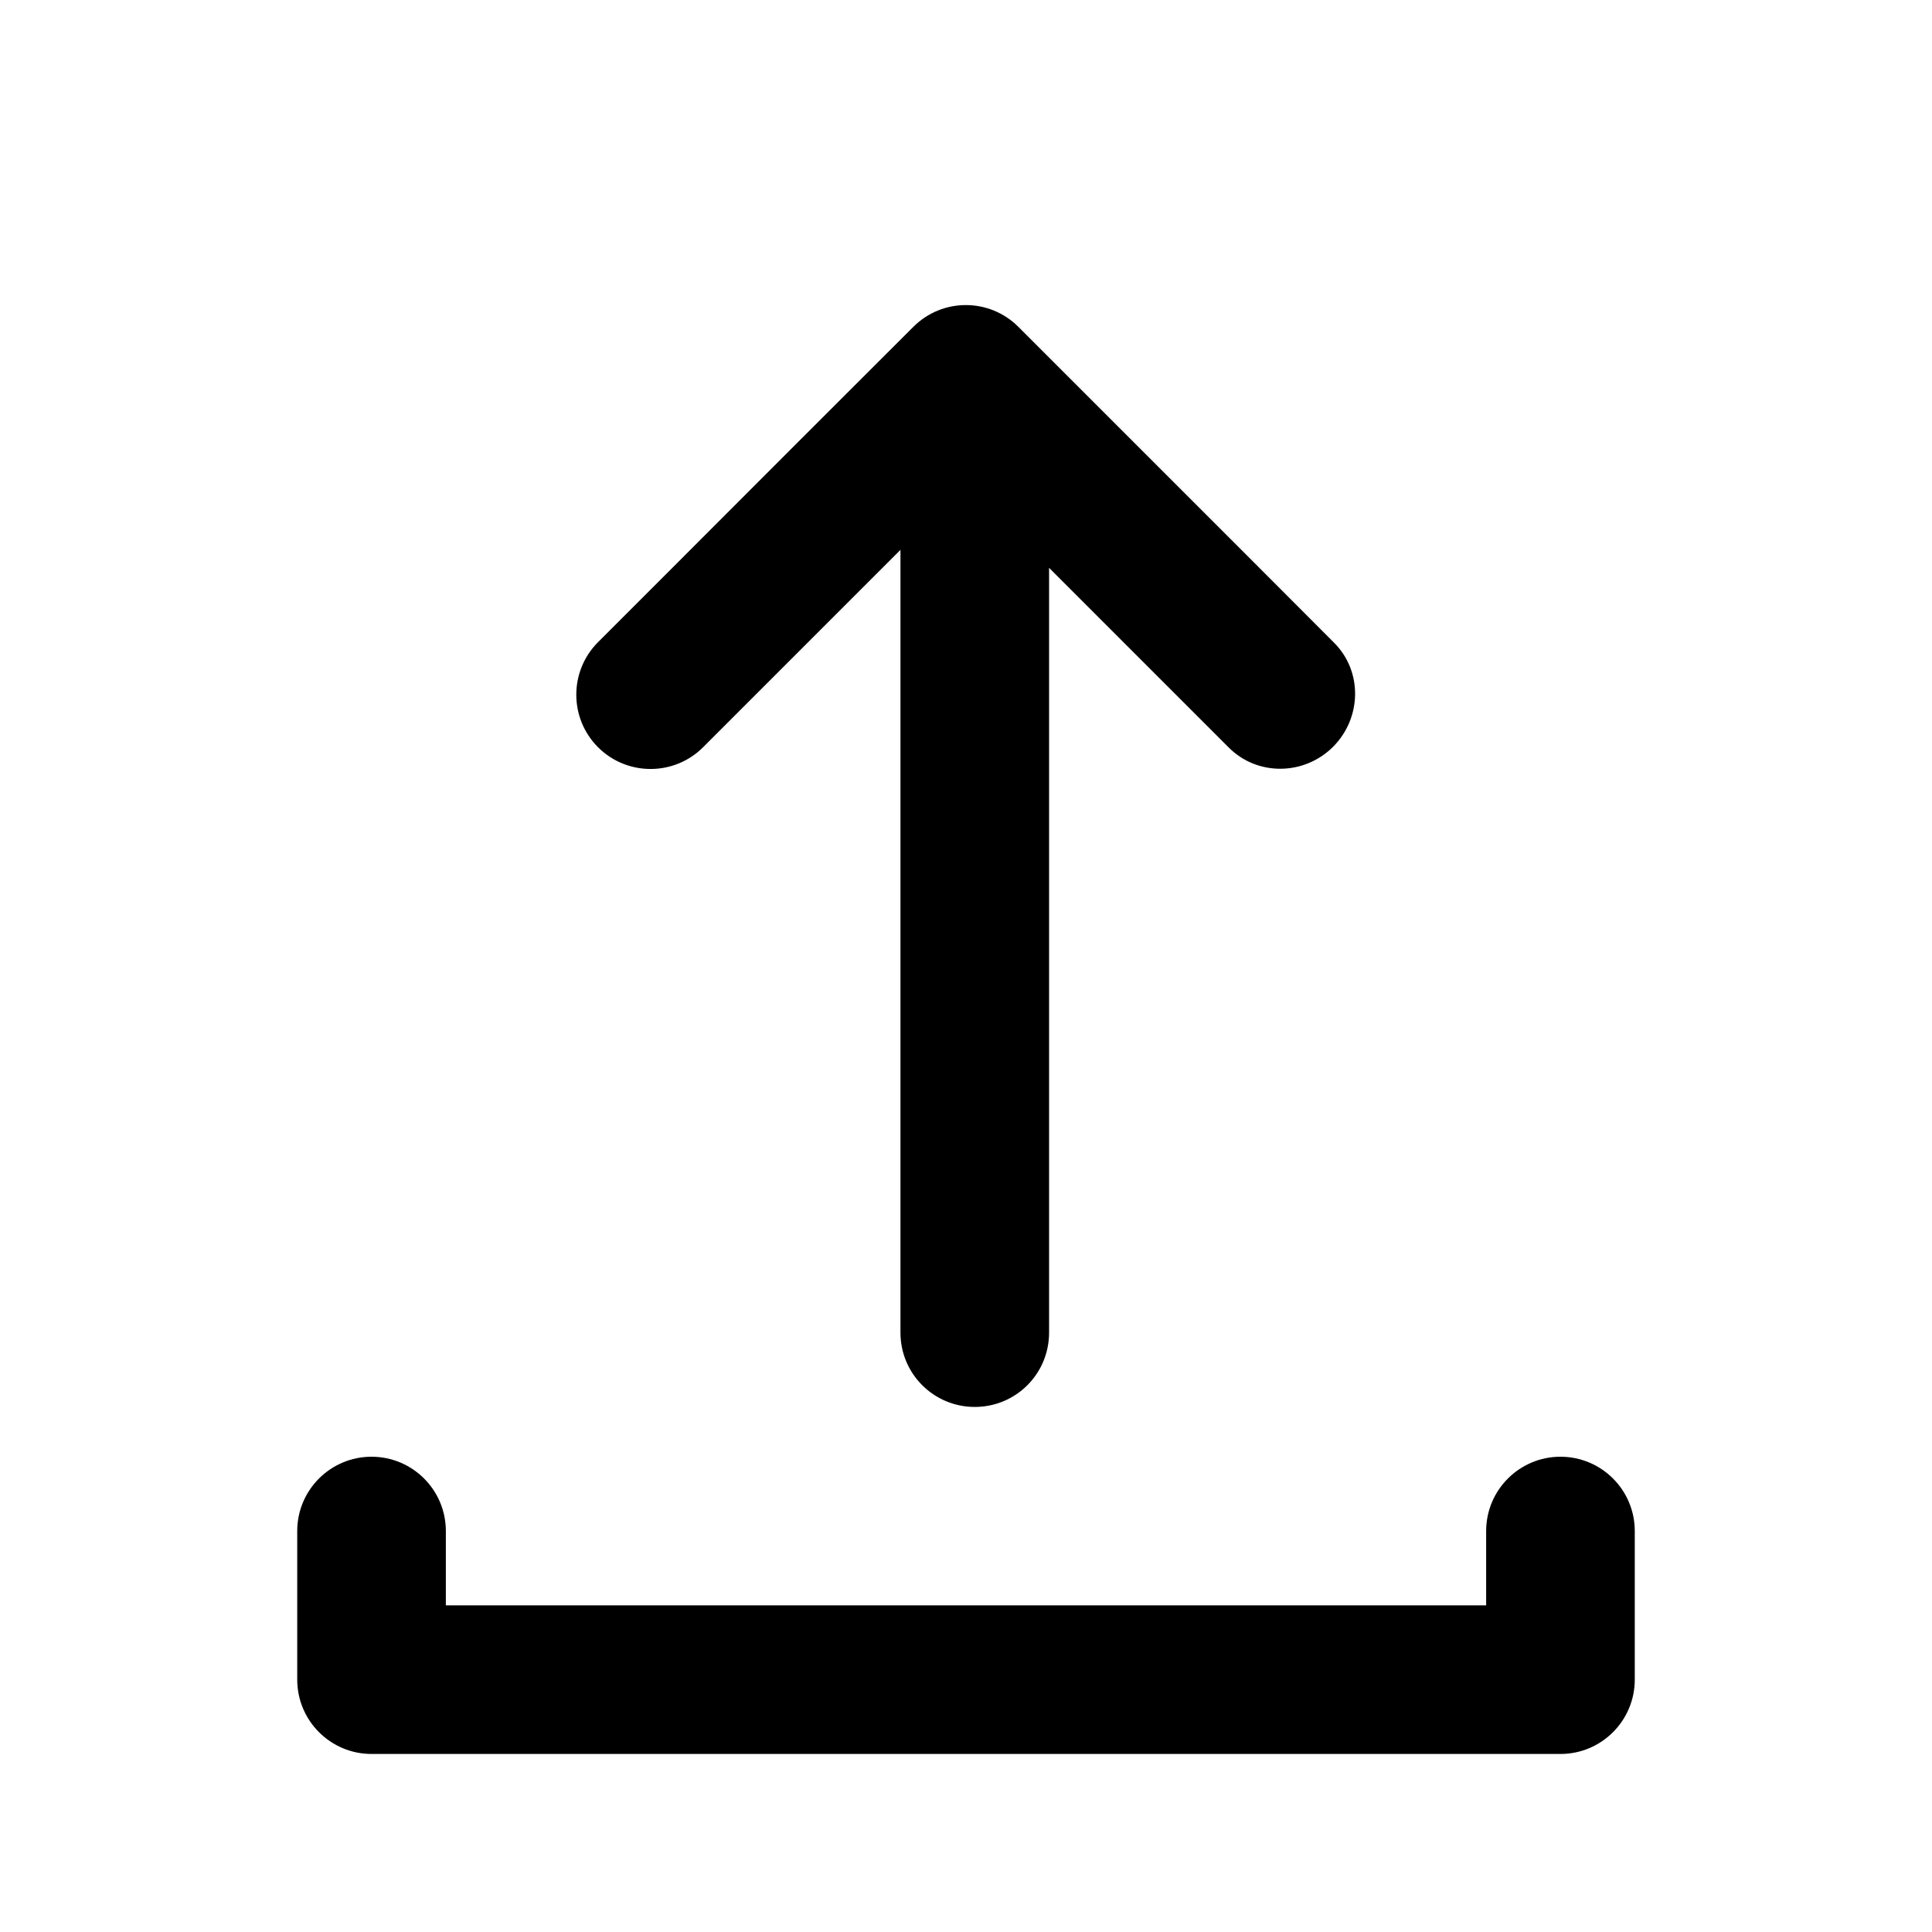 <svg width="13" height="13" viewBox="0 0 13 13" fill="none" xmlns="http://www.w3.org/2000/svg">
  <path
    d="M6.059 3.7L4.731 5.028C4.536 5.223 4.219 5.223 4.024 5.028C3.829 4.833 3.829 4.516 4.024 4.321C4.205 4.14 4.385 3.96 4.566 3.779C5.092 3.252 5.619 2.725 6.146 2.199C6.341 2.004 6.657 2.004 6.852 2.199C7.379 2.726 7.906 3.253 8.433 3.78C8.614 3.961 8.795 4.143 8.976 4.324C9.17 4.517 9.163 4.831 8.97 5.025C8.777 5.218 8.463 5.224 8.269 5.031L7.059 3.821L7.059 8.967C7.059 9.244 6.836 9.467 6.559 9.467C6.283 9.467 6.059 9.244 6.059 8.967L6.059 3.7Z"
    fill="currentColor" />
  <path
    d="M11 10.302C11 10.026 10.776 9.802 10.5 9.802C10.224 9.802 10 10.026 10 10.302V10.802H3V10.302C3 10.026 2.776 9.802 2.5 9.802C2.224 9.802 2 10.026 2 10.302V11.302C2 11.578 2.224 11.802 2.5 11.802H10.5C10.776 11.802 11 11.578 11 11.302V10.302Z"
    fill="currentColor" />
</svg>
